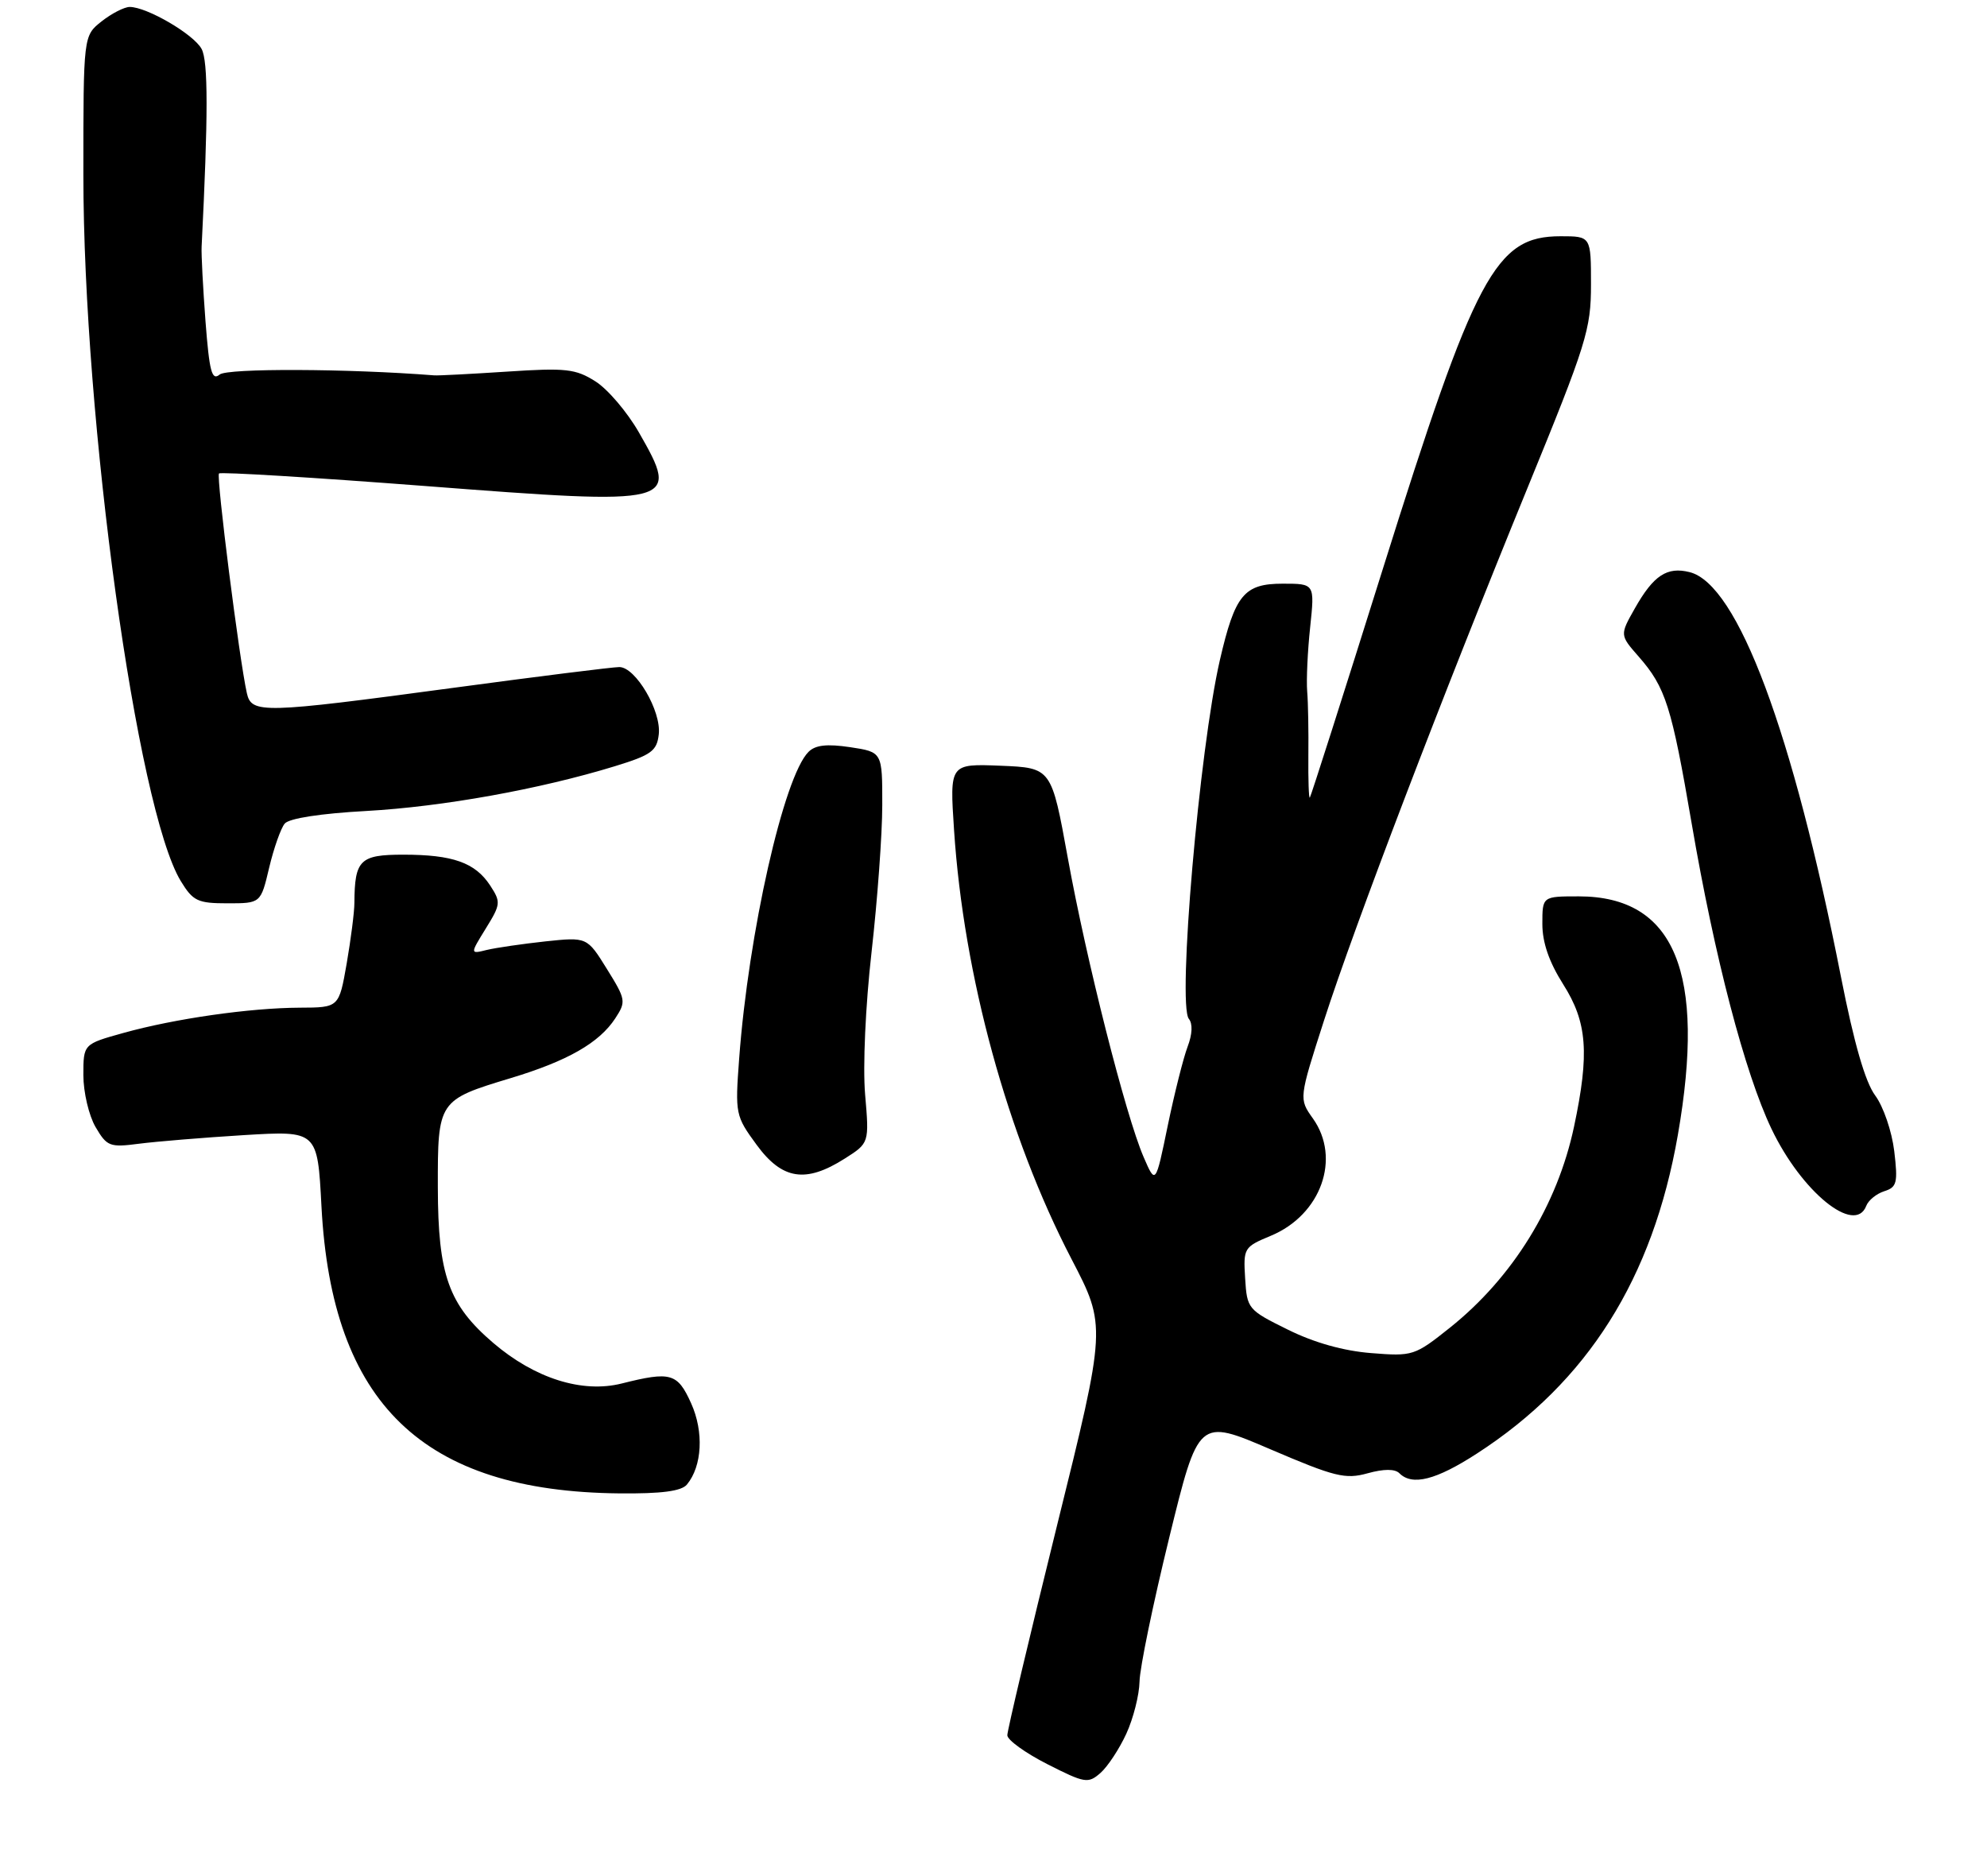 <?xml version="1.0" encoding="UTF-8" standalone="no"?>
<!DOCTYPE svg PUBLIC "-//W3C//DTD SVG 1.1//EN" "http://www.w3.org/Graphics/SVG/1.1/DTD/svg11.dtd" >
<svg xmlns="http://www.w3.org/2000/svg" xmlns:xlink="http://www.w3.org/1999/xlink" version="1.1" viewBox="0 0 286 270">
 <g >
 <path fill="currentColor"
d=" M 162.12 249.50 C 163.13 247.30 163.98 243.93 164.02 242.00 C 164.05 240.07 165.97 230.77 168.29 221.31 C 172.50 204.13 172.50 204.13 182.87 208.58 C 192.12 212.54 193.64 212.92 196.84 212.03 C 199.19 211.38 200.78 211.38 201.42 212.02 C 203.27 213.87 206.70 213.00 212.59 209.18 C 228.53 198.87 237.89 184.01 241.50 163.35 C 245.58 139.95 241.04 129.01 227.25 129.00 C 222.00 129.00 222.00 129.00 222.00 132.97 C 222.00 135.65 222.97 138.45 225.00 141.66 C 228.46 147.11 228.80 151.58 226.56 162.14 C 224.16 173.45 217.75 183.84 208.70 191.07 C 203.62 195.12 203.35 195.21 197.36 194.73 C 193.39 194.42 189.15 193.23 185.36 191.35 C 179.62 188.52 179.49 188.36 179.22 183.98 C 178.95 179.61 179.04 179.46 182.93 177.84 C 190.14 174.84 193.06 166.70 188.97 160.96 C 186.95 158.12 186.95 158.12 190.59 146.81 C 195.01 133.11 207.50 100.42 219.87 70.20 C 228.36 49.46 229.00 47.41 229.00 40.95 C 229.00 34.00 229.00 34.00 224.63 34.00 C 215.25 34.00 212.37 39.39 199.00 82.00 C 193.39 99.88 188.68 114.63 188.53 114.79 C 188.38 114.95 188.29 112.25 188.32 108.79 C 188.36 105.33 188.29 101.15 188.15 99.50 C 188.02 97.85 188.21 93.69 188.58 90.25 C 189.24 84.00 189.24 84.00 184.64 84.00 C 179.06 84.00 177.76 85.58 175.58 95.01 C 172.63 107.83 169.45 144.59 171.12 146.63 C 171.69 147.33 171.62 148.85 170.94 150.63 C 170.34 152.21 169.05 157.32 168.08 162.00 C 166.33 170.50 166.33 170.50 164.60 166.50 C 162.02 160.52 156.37 138.22 153.70 123.50 C 151.34 110.50 151.34 110.50 144.02 110.20 C 136.69 109.91 136.69 109.91 137.32 119.44 C 138.70 140.40 145.01 163.48 154.22 181.18 C 159.25 190.85 159.25 190.85 152.11 219.68 C 148.19 235.53 144.98 249.06 144.99 249.73 C 144.99 250.41 147.59 252.28 150.75 253.89 C 156.15 256.63 156.62 256.71 158.39 255.16 C 159.43 254.25 161.11 251.70 162.12 249.50 Z  M 98.87 213.65 C 101.07 211.00 101.33 206.06 99.48 201.96 C 97.52 197.61 96.55 197.33 89.51 199.10 C 83.81 200.54 76.98 198.38 71.00 193.27 C 64.56 187.76 63.05 183.51 63.02 170.90 C 63.00 158.41 63.07 158.31 73.50 155.16 C 81.69 152.69 86.24 150.09 88.55 146.57 C 90.14 144.14 90.09 143.85 87.35 139.44 C 84.50 134.85 84.50 134.85 78.50 135.48 C 75.20 135.84 71.41 136.39 70.07 136.71 C 67.65 137.31 67.65 137.31 69.92 133.63 C 72.08 130.14 72.11 129.82 70.55 127.43 C 68.39 124.14 65.18 123.00 58.05 123.00 C 51.81 123.00 51.05 123.74 51.01 129.92 C 51.01 131.25 50.50 135.19 49.90 138.67 C 48.79 145.00 48.79 145.00 43.15 145.02 C 35.96 145.05 25.13 146.60 17.75 148.66 C 12.00 150.26 12.00 150.26 12.00 154.73 C 12.00 157.18 12.79 160.54 13.75 162.19 C 15.39 164.99 15.79 165.15 20.00 164.60 C 22.48 164.28 29.27 163.72 35.10 163.36 C 45.70 162.72 45.70 162.72 46.27 173.61 C 47.76 202.01 60.86 214.64 89.13 214.92 C 95.22 214.98 98.08 214.60 98.87 213.65 Z  M 268.62 173.54 C 268.93 172.73 270.10 171.79 271.22 171.43 C 273.03 170.86 273.19 170.22 272.65 165.67 C 272.31 162.84 271.09 159.25 269.91 157.66 C 268.47 155.72 266.86 150.13 264.98 140.58 C 258.03 105.25 250.11 84.07 243.20 82.34 C 239.95 81.52 238.00 82.80 235.32 87.54 C 233.14 91.39 233.14 91.39 235.87 94.50 C 239.74 98.92 240.60 101.63 243.49 118.50 C 246.78 137.72 251.14 154.42 254.98 162.46 C 259.32 171.55 267.00 177.78 268.62 173.54 Z  M 121.57 166.75 C 125.12 164.50 125.12 164.50 124.52 157.50 C 124.18 153.48 124.57 144.74 125.45 137.00 C 126.29 129.57 126.99 120.06 126.99 115.86 C 127.00 108.23 127.00 108.23 122.37 107.53 C 119.02 107.03 117.35 107.22 116.37 108.21 C 112.82 111.75 107.73 134.26 106.39 152.37 C 105.80 160.31 105.86 160.60 108.90 164.75 C 112.58 169.78 115.96 170.31 121.57 166.75 Z  M 38.74 124.88 C 39.41 122.06 40.42 119.20 40.98 118.53 C 41.60 117.77 46.16 117.07 52.75 116.71 C 63.70 116.10 77.71 113.58 88.50 110.27 C 93.75 108.66 94.54 108.09 94.82 105.69 C 95.21 102.34 91.49 96.00 89.14 96.00 C 88.20 96.00 77.41 97.35 65.17 99.00 C 37.74 102.69 36.20 102.73 35.53 99.75 C 34.45 94.93 31.10 68.56 31.52 68.14 C 31.77 67.90 45.09 68.71 61.13 69.94 C 97.49 72.74 97.92 72.63 91.95 62.21 C 90.28 59.30 87.47 56.00 85.71 54.89 C 82.85 53.08 81.47 52.92 73.00 53.48 C 67.78 53.82 63.05 54.07 62.50 54.02 C 50.04 53.04 32.73 52.98 31.62 53.90 C 30.49 54.84 30.14 53.51 29.58 46.27 C 29.22 41.45 28.96 36.60 29.02 35.50 C 29.97 16.64 29.97 8.81 29.02 7.05 C 27.90 4.94 21.15 1.00 18.67 1.00 C 17.90 1.00 16.08 1.93 14.63 3.07 C 12.00 5.15 12.00 5.15 12.00 25.12 C 12.00 60.52 19.71 116.41 26.02 126.80 C 27.78 129.68 28.45 130.00 32.75 130.00 C 37.53 130.00 37.53 130.00 38.74 124.88 Z "/>
</g>
</svg>